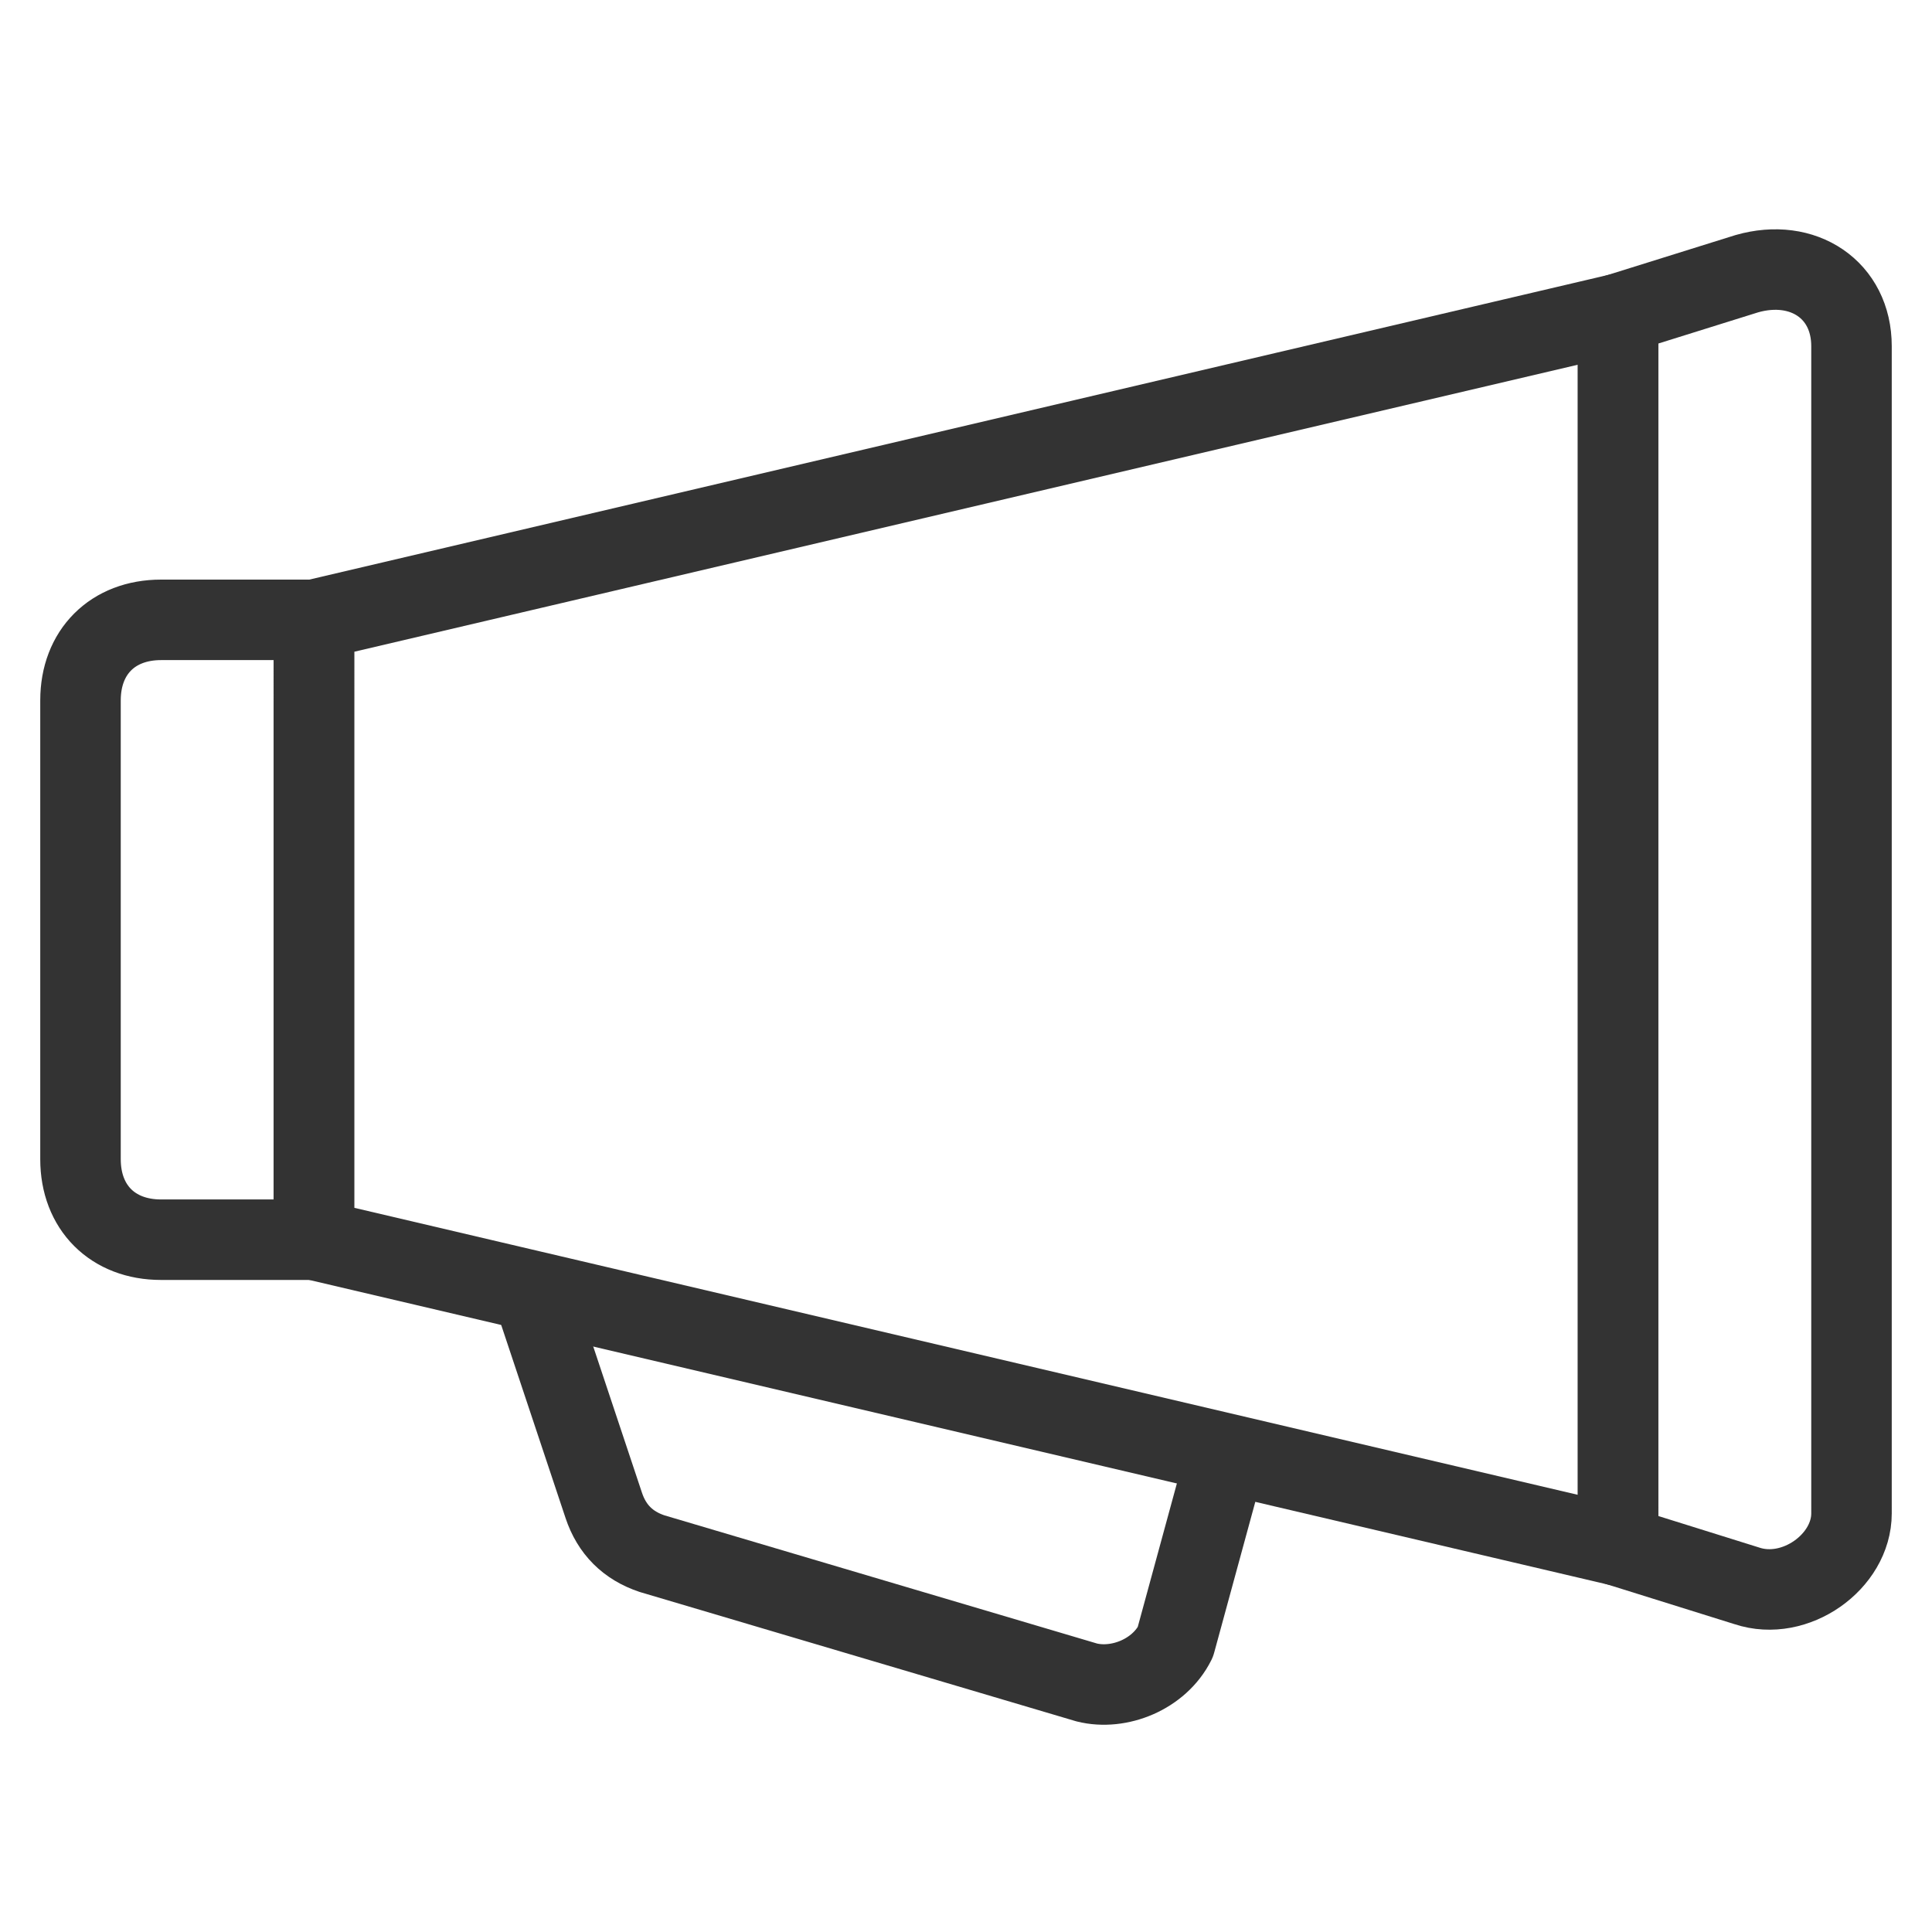 <?xml version="1.0" encoding="utf-8"?>
<!-- Generator: Adobe Illustrator 24.2.1, SVG Export Plug-In . SVG Version: 6.00 Build 0)  -->
<svg version="1.1" id="레이어_1" xmlns="http://www.w3.org/2000/svg" xmlns:xlink="http://www.w3.org/1999/xlink" x="0px"
	 y="0px" width="24px" height="24px" viewBox="0 0 24 24" style="enable-background:new 0 0 24 24;" xml:space="preserve">
<style type="text/css">
	.st0{fill:none;stroke:#333333;stroke-linecap:round;stroke-linejoin:round;stroke-miterlimit:10;}
</style>
<g>
	<polygon class="st0" points="20.1,19.2 3.9,15.4 3.9,7.7 20.1,3.9 	"/>
	<path class="st0" d="M3.9,15.4H2c-0.6,0-1-0.4-1-1V8.7c0-0.6,0.4-1,1-1h1.9V15.4z"/>
	<path class="st0" d="M20.1,19.2l1.6,0.5c0.6,0.2,1.3-0.3,1.3-0.9V4.3c0-0.7-0.6-1.1-1.3-0.9l-1.6,0.5V19.2z"/>
	<path class="st0" d="M6.7,16.3l0.8,2.4c0.1,0.3,0.3,0.5,0.6,0.6l5.4,1.6c0.4,0.1,0.9-0.1,1.1-0.5l0.6-2.2"/>
</g>
</svg>
